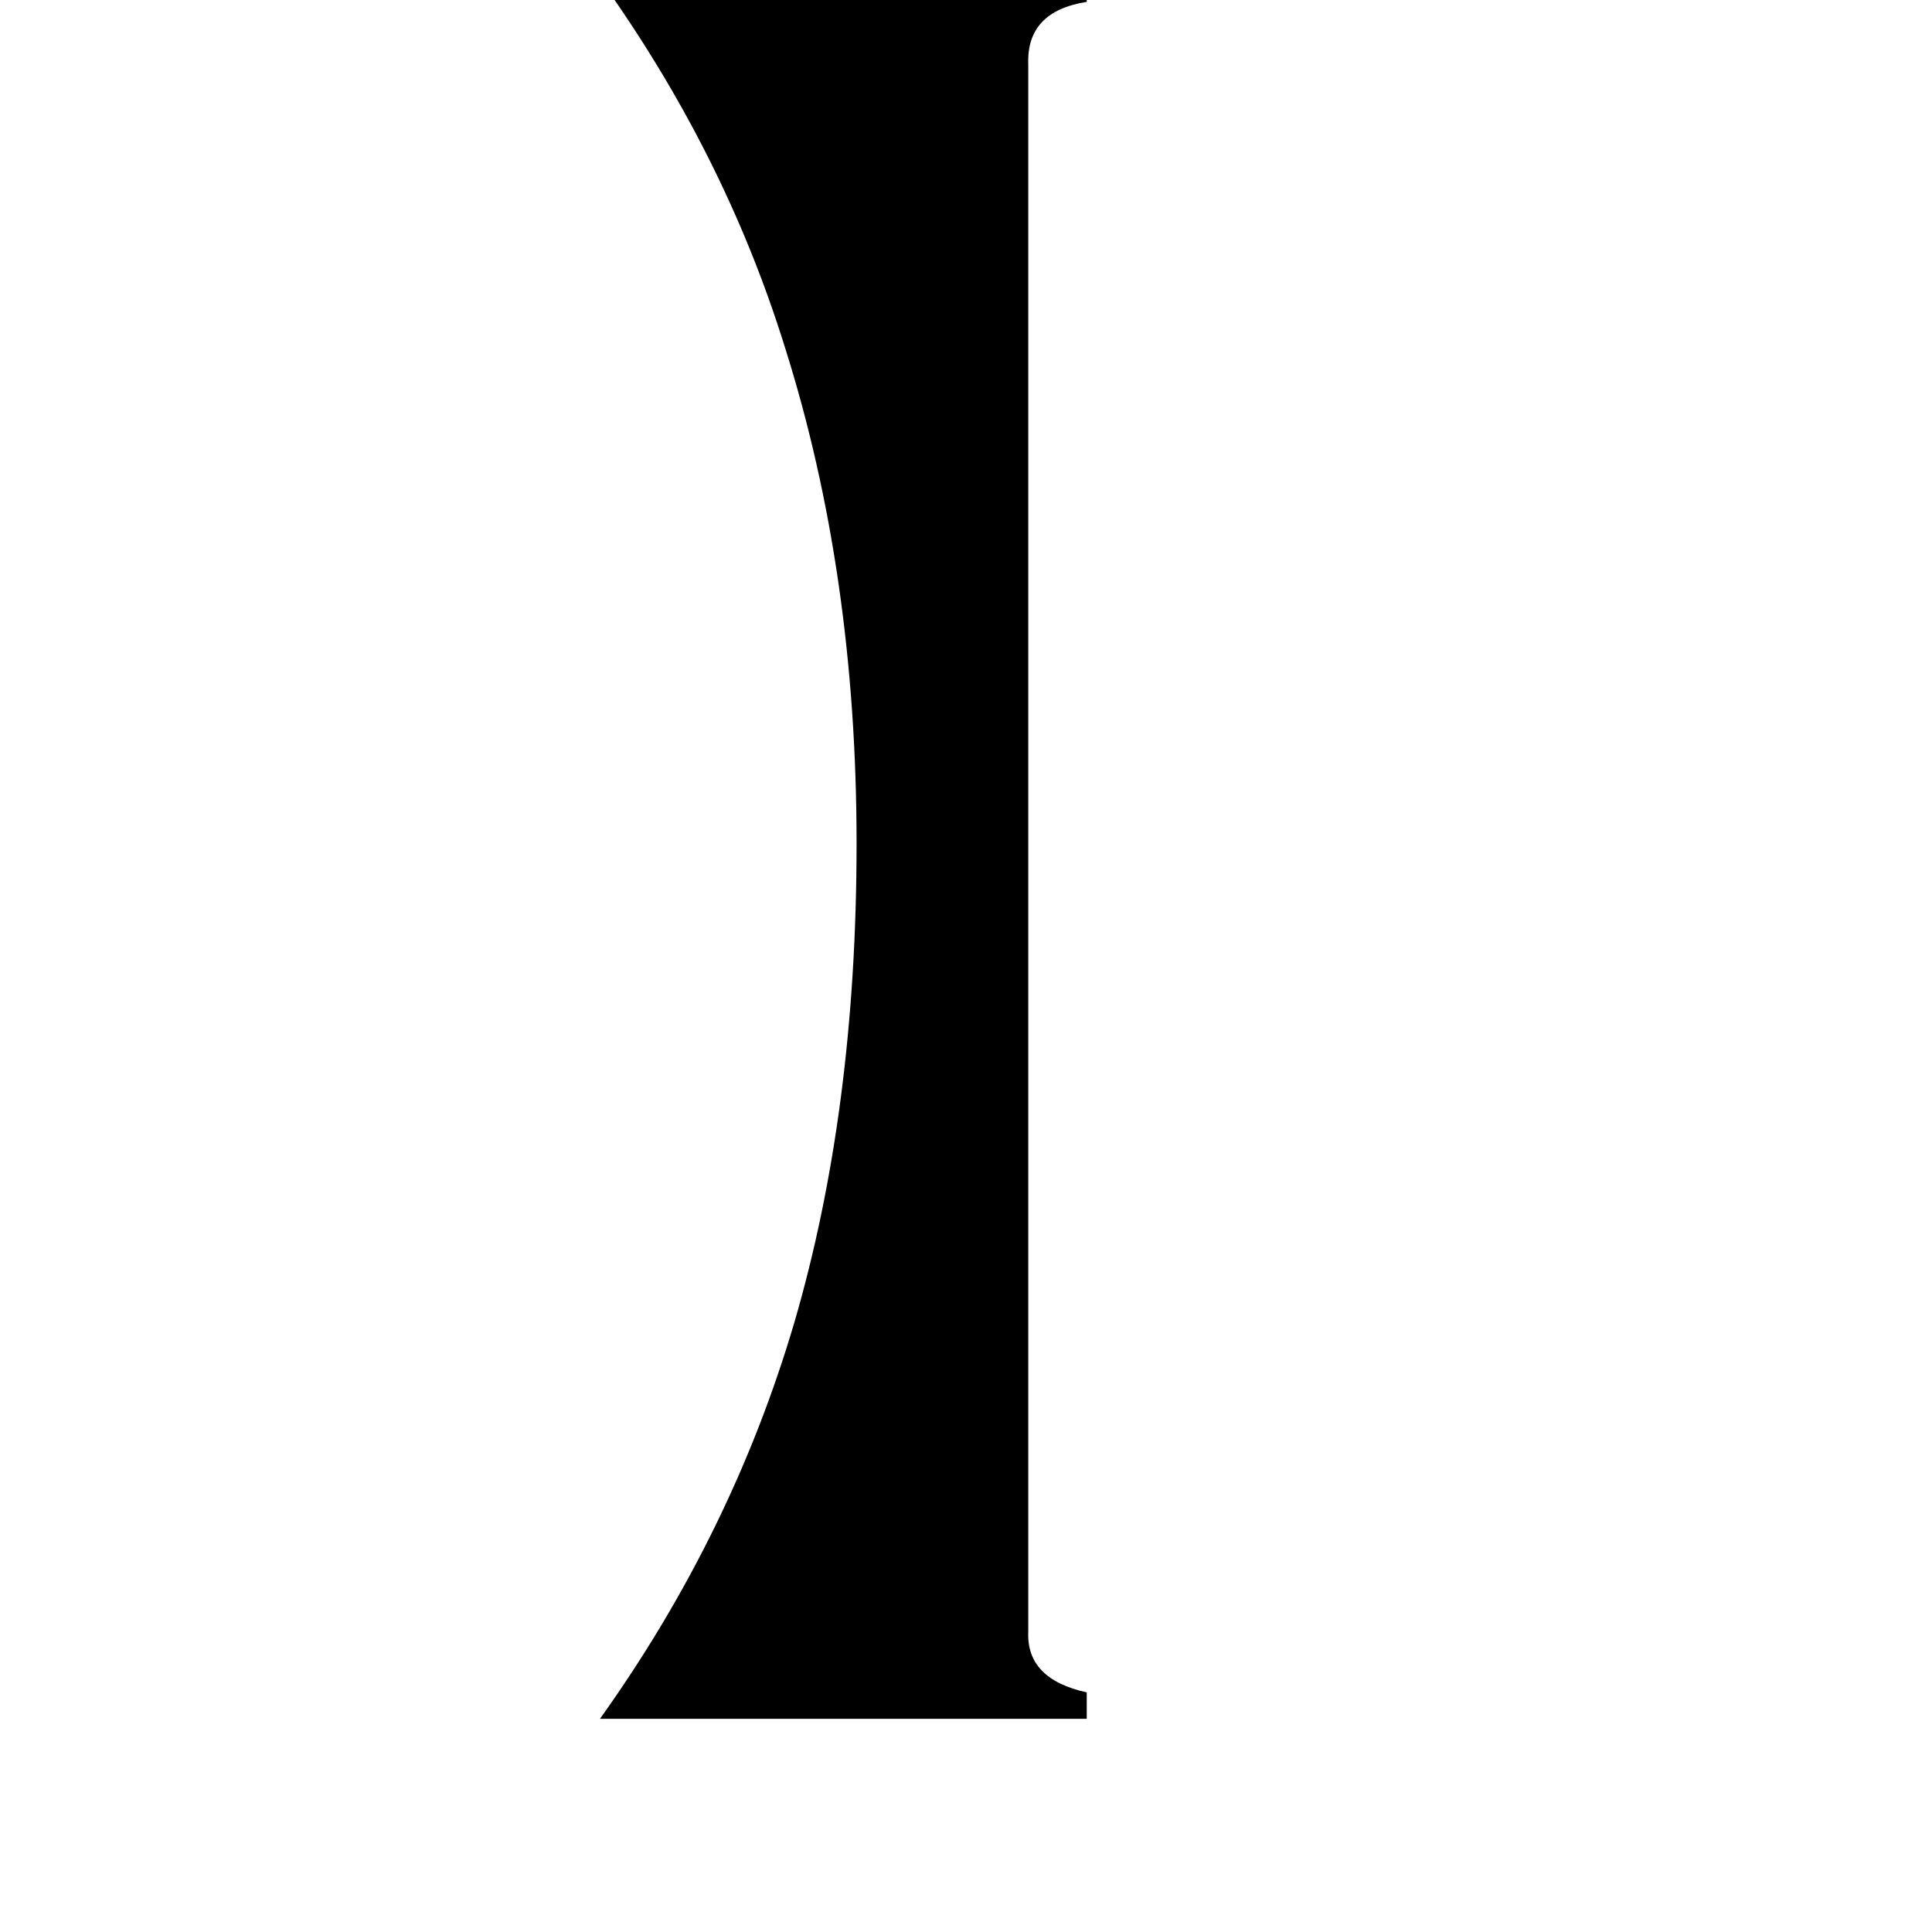 <svg xmlns="http://www.w3.org/2000/svg" viewBox="0 -800 1024 1024">
	<path fill="#000000" d="M545 65Q544 90 576 97V111H318Q388 13 421 -99Q454 -212 454 -353Q454 -496 416 -616Q384 -719 318 -811H576V-799Q544 -794 545 -766Z"/>
</svg>